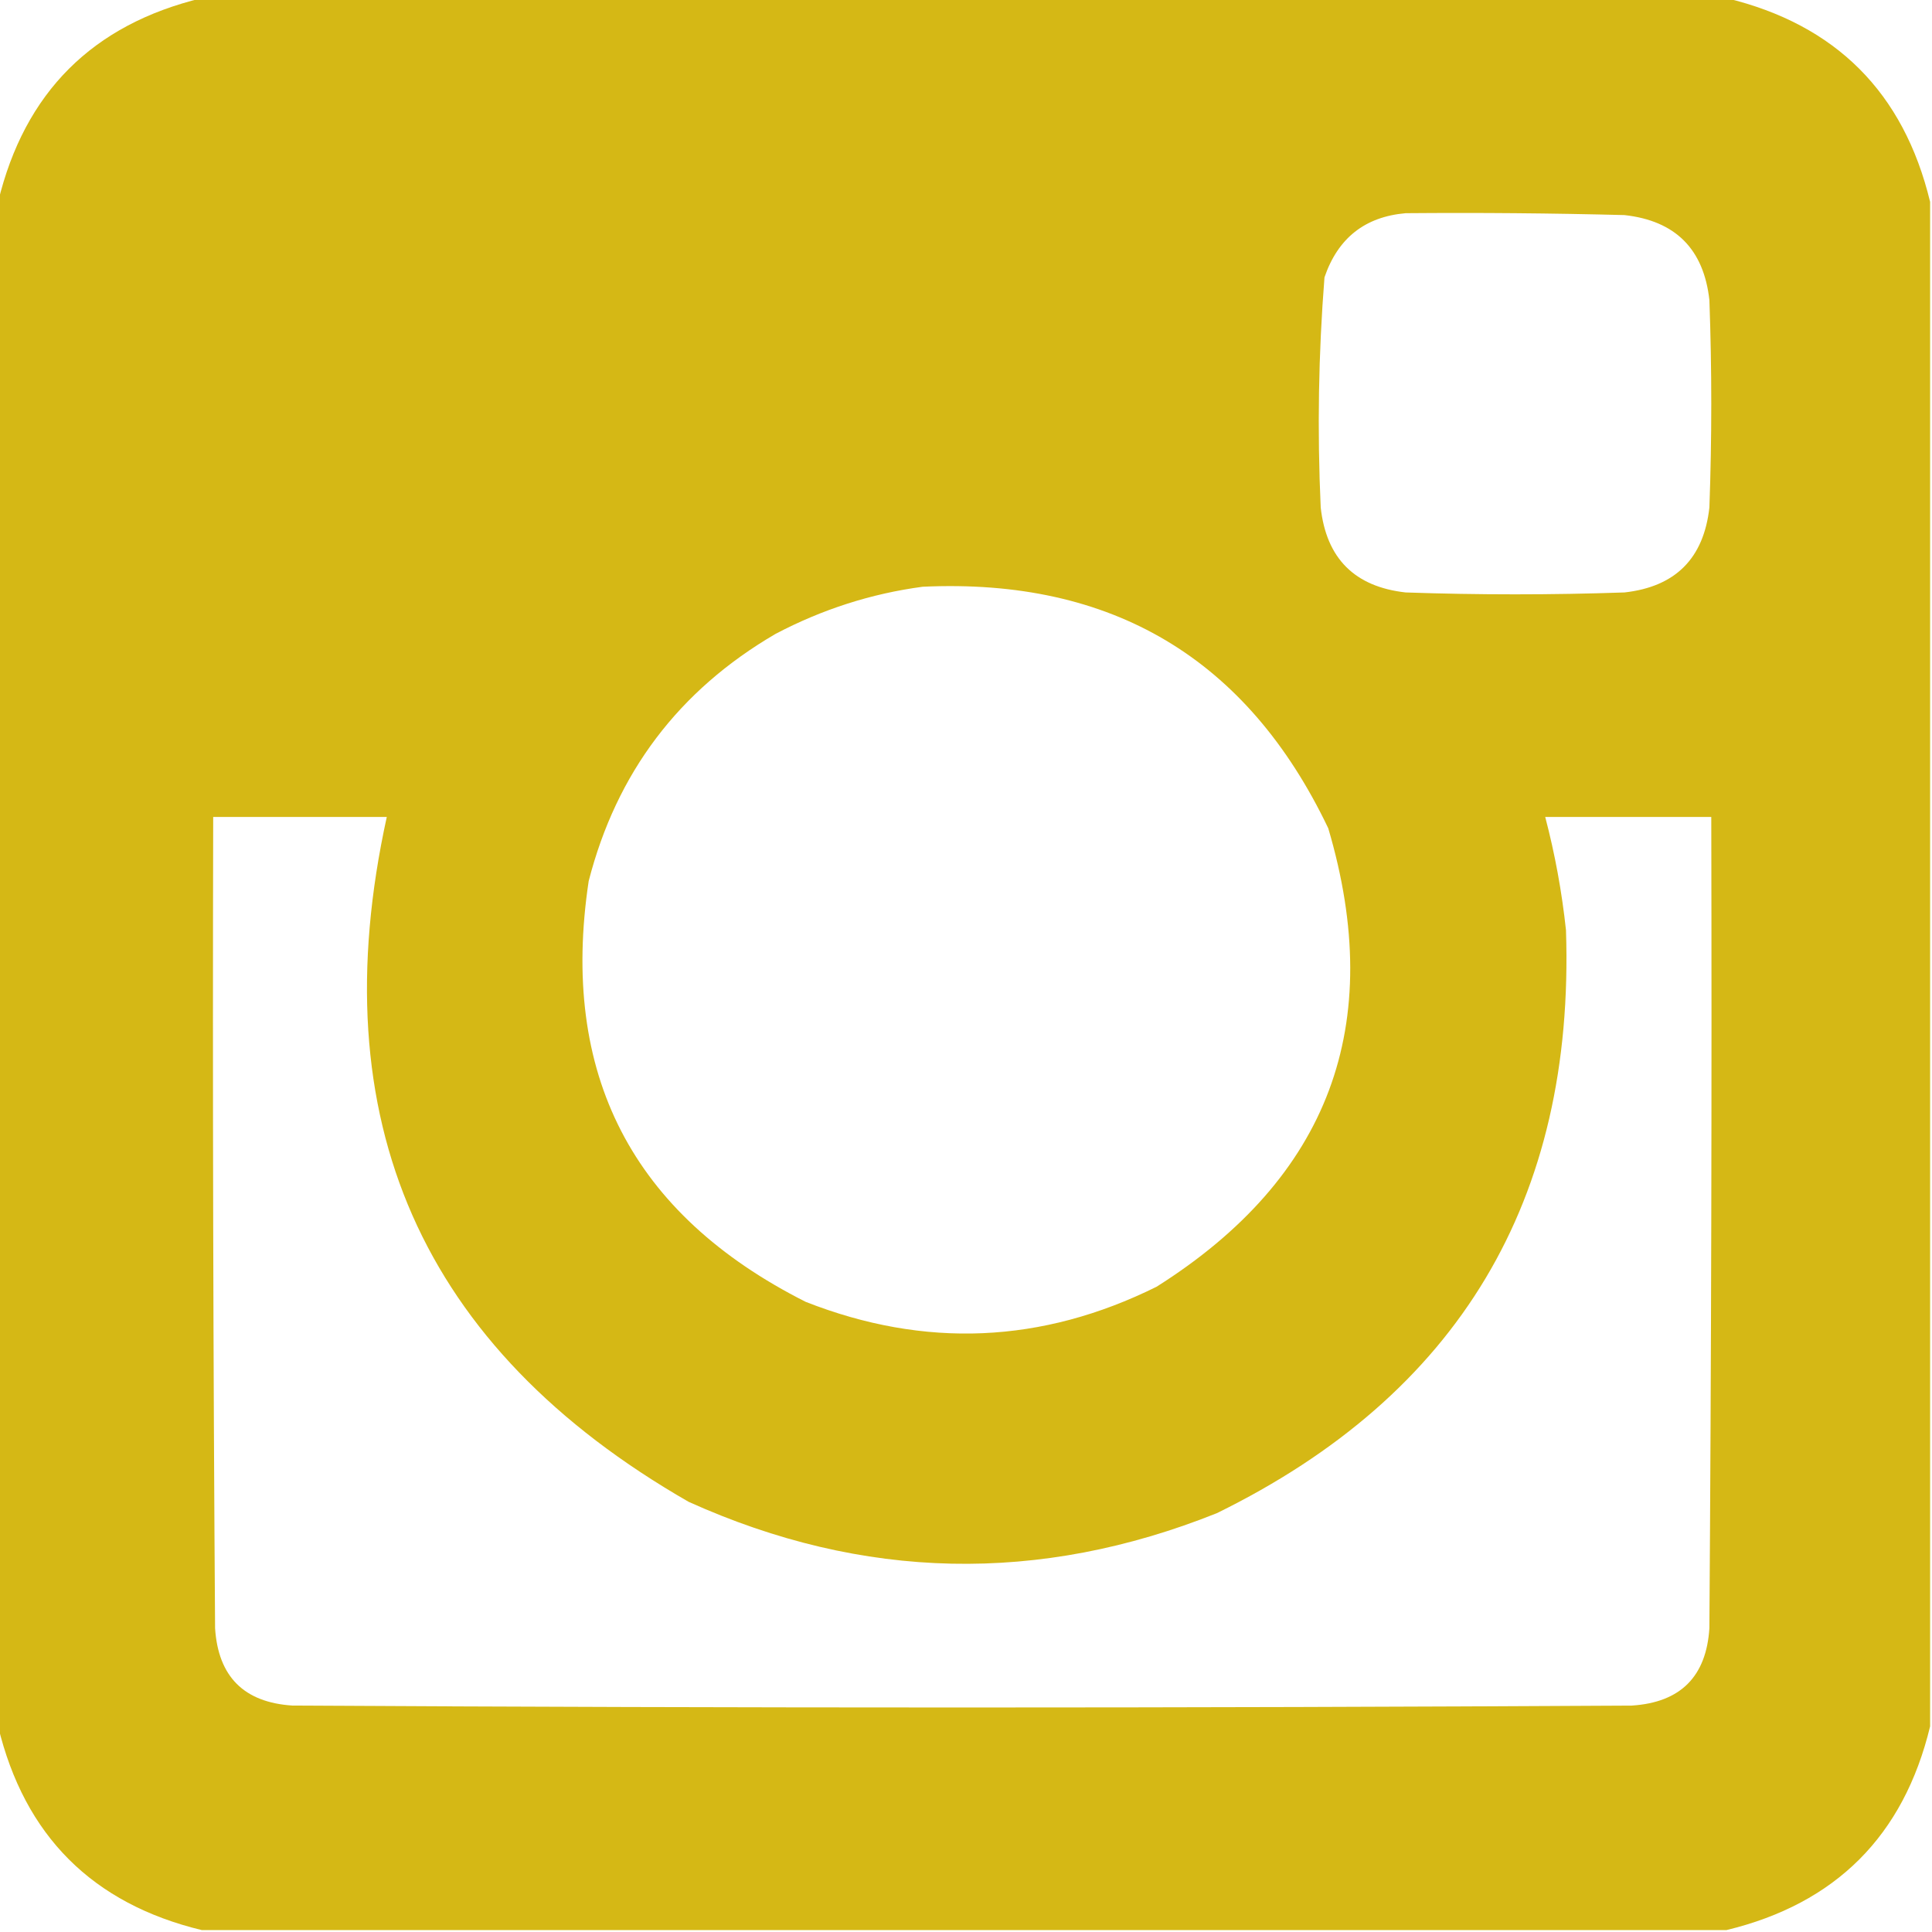 <svg width="40" height="40" viewBox="0 0 40 40" fill="none" xmlns="http://www.w3.org/2000/svg">
<g clip-path="url(#clip0_16_465)">
<path opacity="0.994" fill-rule="evenodd" clip-rule="evenodd" d="M4.18 -0.039C14.7 -0.039 25.221 -0.039 35.742 -0.039C38.008 0.508 39.414 1.914 39.961 4.18C39.961 14.7 39.961 25.221 39.961 35.742C39.414 38.008 38.008 39.414 35.742 39.961C25.221 39.961 14.7 39.961 4.18 39.961C1.914 39.414 0.508 38.008 -0.039 35.742C-0.039 25.221 -0.039 14.7 -0.039 4.18C0.508 1.914 1.914 0.508 4.18 -0.039ZM29.102 4.414C30.612 4.401 32.123 4.414 33.633 4.453C34.688 4.57 35.273 5.156 35.391 6.211C35.443 7.643 35.443 9.076 35.391 10.508C35.273 11.562 34.688 12.148 33.633 12.266C32.122 12.318 30.612 12.318 29.102 12.266C28.047 12.148 27.461 11.562 27.344 10.508C27.271 8.916 27.297 7.328 27.422 5.742C27.699 4.93 28.259 4.488 29.102 4.414ZM19.102 12.148C23.021 11.965 25.821 13.632 27.5 17.148C28.704 21.22 27.519 24.384 23.945 26.641C21.57 27.818 19.148 27.923 16.68 26.953C13.084 25.139 11.587 22.236 12.188 18.242C12.764 15.999 14.053 14.293 16.055 13.125C17.022 12.616 18.038 12.29 19.102 12.148ZM4.414 16.914C5.612 16.914 6.81 16.914 8.008 16.914C6.632 23.185 8.716 27.912 14.258 31.094C17.869 32.723 21.515 32.801 25.195 31.328C30.199 28.873 32.608 24.85 32.422 19.258C32.337 18.464 32.194 17.683 31.992 16.914C33.138 16.914 34.284 16.914 35.43 16.914C35.443 22.513 35.43 28.112 35.391 33.711C35.327 34.712 34.793 35.246 33.789 35.312C24.544 35.365 15.3 35.365 6.055 35.312C5.052 35.247 4.518 34.714 4.453 33.711C4.414 28.112 4.401 22.513 4.414 16.914Z" fill="#D5B815"/>
</g>
<defs>
<clipPath id="clip0_16_465">
<rect width="40" height="40" fill="white"/>
</clipPath>
</defs>
</svg>
